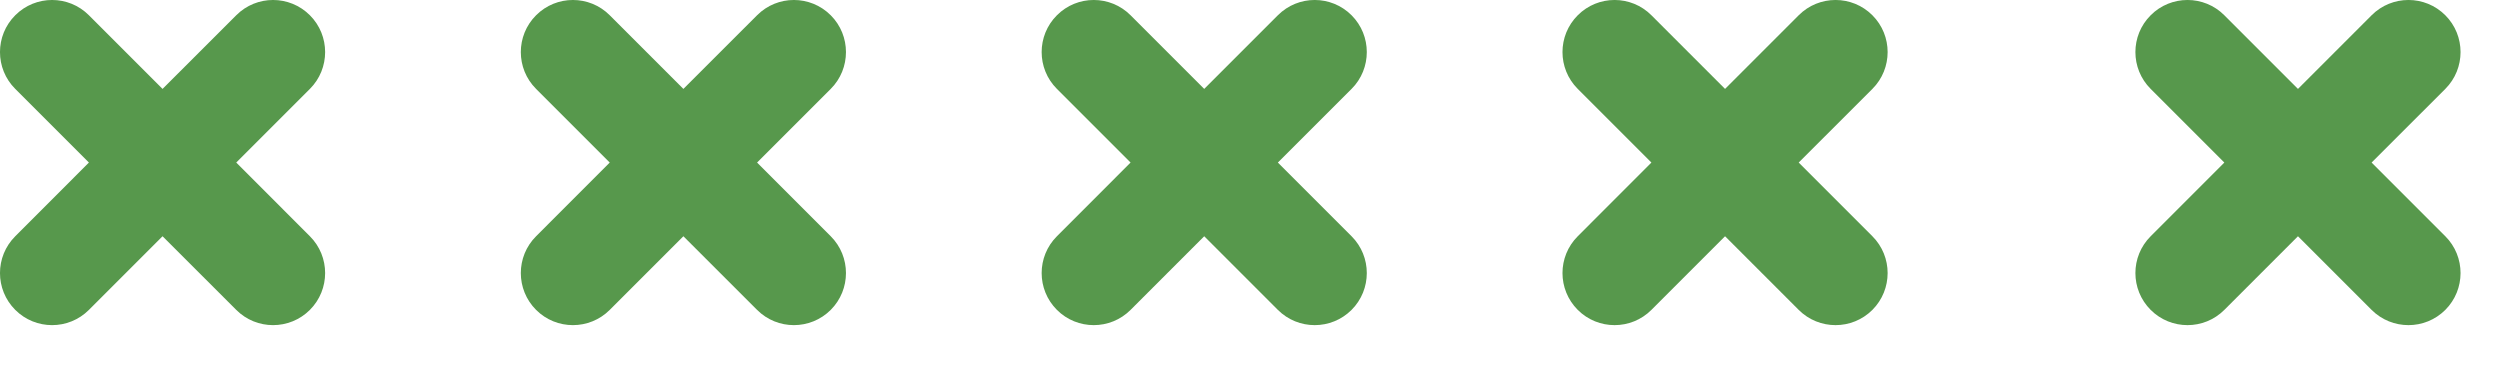 <svg width="48" height="7" viewBox="0 0 48 7" fill="none" xmlns="http://www.w3.org/2000/svg">
<path fill-rule="evenodd" clip-rule="evenodd" d="M0.293 4.536C-0.098 4.926 -0.098 5.559 0.293 5.95C0.683 6.34 1.317 6.34 1.707 5.95L3.121 4.536L4.536 5.95C4.926 6.34 5.559 6.34 5.95 5.95C6.34 5.559 6.34 4.926 5.95 4.536L4.536 3.121L5.95 1.707C6.34 1.317 6.34 0.683 5.95 0.293C5.559 -0.098 4.926 -0.098 4.536 0.293L3.121 1.707L1.707 0.293C1.317 -0.098 0.683 -0.098 0.293 0.293C-0.098 0.683 -0.098 1.317 0.293 1.707L1.707 3.121L0.293 4.536ZM10.293 4.536C9.902 4.926 9.902 5.559 10.293 5.95C10.683 6.34 11.317 6.34 11.707 5.95L13.121 4.536L14.536 5.95C14.926 6.34 15.559 6.34 15.95 5.95C16.34 5.559 16.34 4.926 15.95 4.536L14.536 3.121L15.95 1.707C16.34 1.317 16.34 0.683 15.95 0.293C15.559 -0.098 14.926 -0.098 14.536 0.293L13.121 1.707L11.707 0.293C11.317 -0.098 10.683 -0.098 10.293 0.293C9.902 0.683 9.902 1.317 10.293 1.707L11.707 3.121L10.293 4.536ZM20.293 5.95C19.902 5.559 19.902 4.926 20.293 4.536L21.707 3.121L20.293 1.707C19.902 1.317 19.902 0.683 20.293 0.293C20.683 -0.098 21.317 -0.098 21.707 0.293L23.121 1.707L24.535 0.293C24.926 -0.098 25.559 -0.098 25.95 0.293C26.34 0.683 26.34 1.317 25.95 1.707L24.535 3.121L25.95 4.536C26.34 4.926 26.34 5.559 25.95 5.95C25.559 6.34 24.926 6.34 24.535 5.95L23.121 4.536L21.707 5.95C21.317 6.34 20.683 6.34 20.293 5.95ZM30.293 4.536C29.902 4.926 29.902 5.559 30.293 5.95C30.683 6.34 31.317 6.34 31.707 5.95L33.121 4.536L34.535 5.95C34.926 6.34 35.559 6.34 35.95 5.95C36.34 5.559 36.34 4.926 35.95 4.536L34.535 3.121L35.95 1.707C36.34 1.317 36.34 0.683 35.95 0.293C35.559 -0.098 34.926 -0.098 34.535 0.293L33.121 1.707L31.707 0.293C31.317 -0.098 30.683 -0.098 30.293 0.293C29.902 0.683 29.902 1.317 30.293 1.707L31.707 3.121L30.293 4.536ZM41.293 5.95C40.902 5.559 40.902 4.926 41.293 4.536L42.707 3.121L41.293 1.707C40.902 1.317 40.902 0.683 41.293 0.293C41.683 -0.098 42.317 -0.098 42.707 0.293L44.121 1.707L45.535 0.293C45.926 -0.098 46.559 -0.098 46.95 0.293C47.34 0.683 47.34 1.317 46.95 1.707L45.535 3.121L46.95 4.536C47.34 4.926 47.34 5.559 46.95 5.95C46.559 6.34 45.926 6.34 45.535 5.95L44.121 4.536L42.707 5.95C42.317 6.34 41.683 6.34 41.293 5.95Z" fill="#57984C"/>
</svg>
